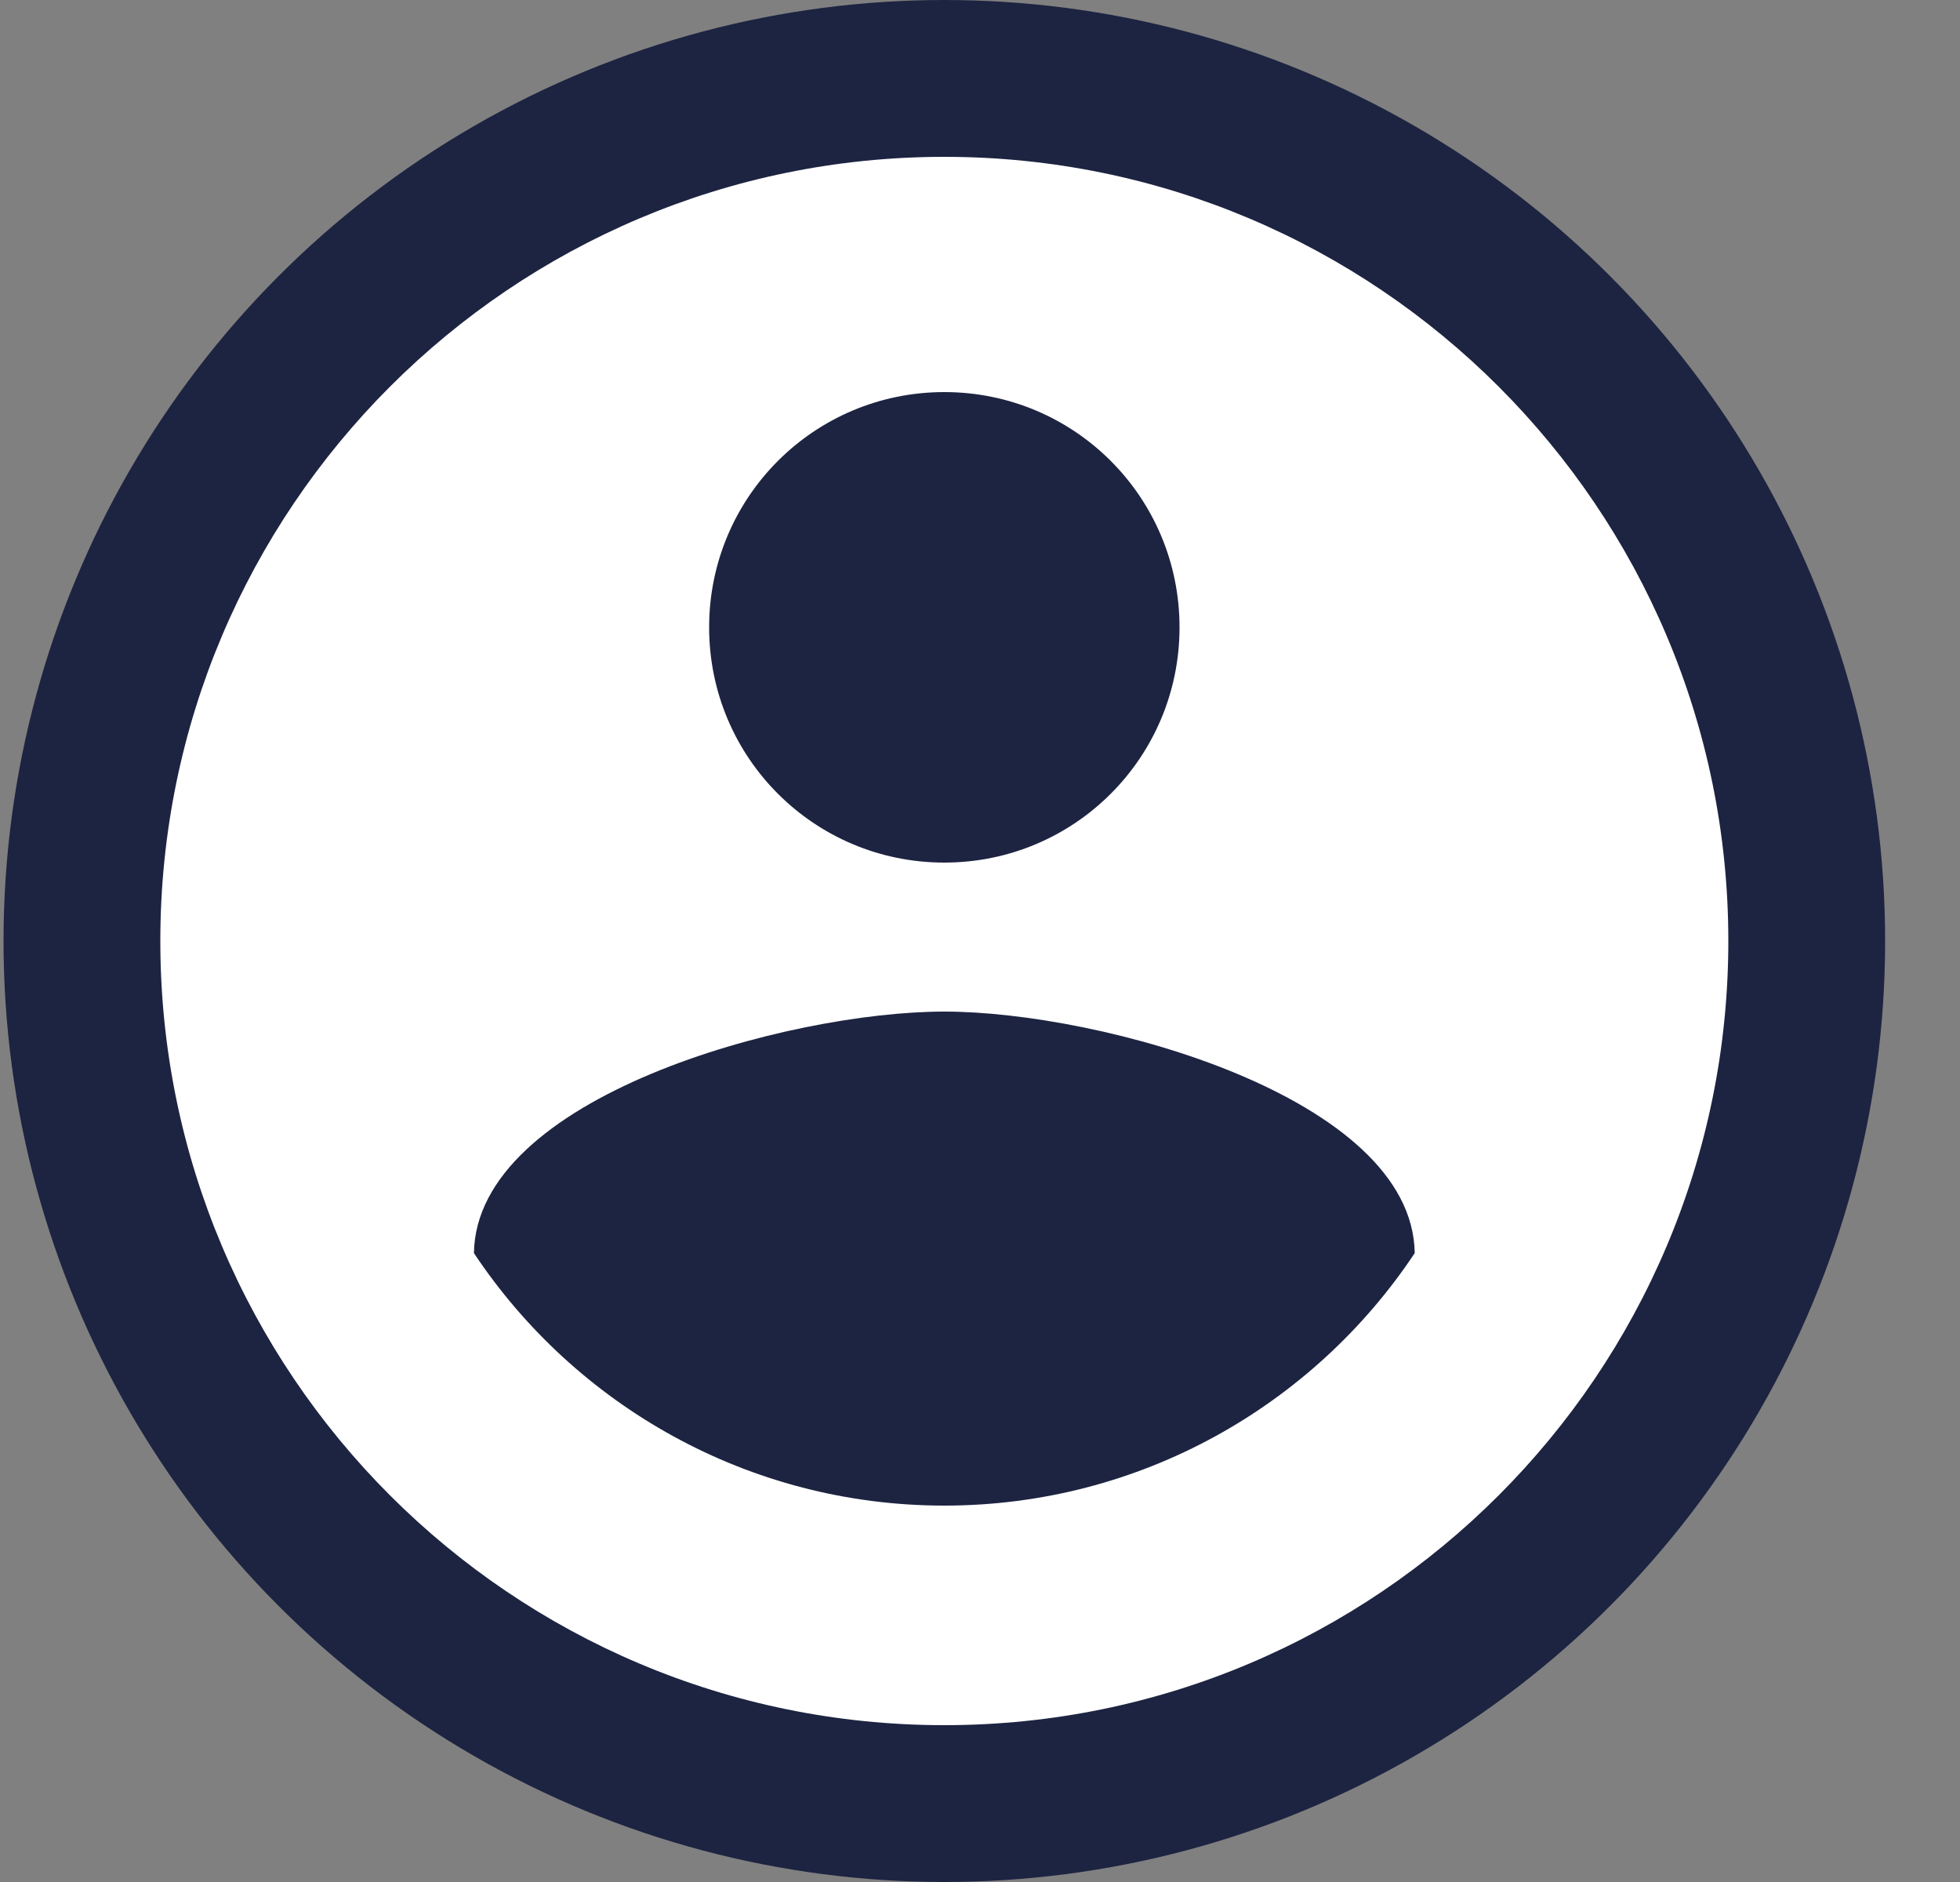 <svg width="25" height="24" viewBox="0 0 25 24" fill="none" xmlns="http://www.w3.org/2000/svg">
<rect x="0" y="0" width="25" height="24" fill="#808080" stroke="none"/>
<circle cx="12.045" cy="12" r="12" fill="#1d2441"/>
<g clip-path="url(#clip0_420_75)">
<path d="M12.045 2C6.525 2 2.045 6.48 2.045 12C2.045 17.52 6.525 22 12.045 22C17.565 22 22.045 17.52 22.045 12C22.045 6.48 17.565 2 12.045 2ZM12.045 5C13.705 5 15.045 6.34 15.045 8C15.045 9.66 13.705 11 12.045 11C10.385 11 9.045 9.66 9.045 8C9.045 6.34 10.385 5 12.045 5ZM12.045 19.2C9.545 19.2 7.335 17.92 6.045 15.98C6.075 13.99 10.045 12.9 12.045 12.9C14.035 12.9 18.015 13.99 18.045 15.98C16.755 17.92 14.545 19.2 12.045 19.2Z" fill="white"/>
</g>
<defs>
<clipPath id="clip0_420_75">
<rect width="24" height="24" fill="white" transform="translate(0.045)"/>
</clipPath>
</defs>
</svg>
